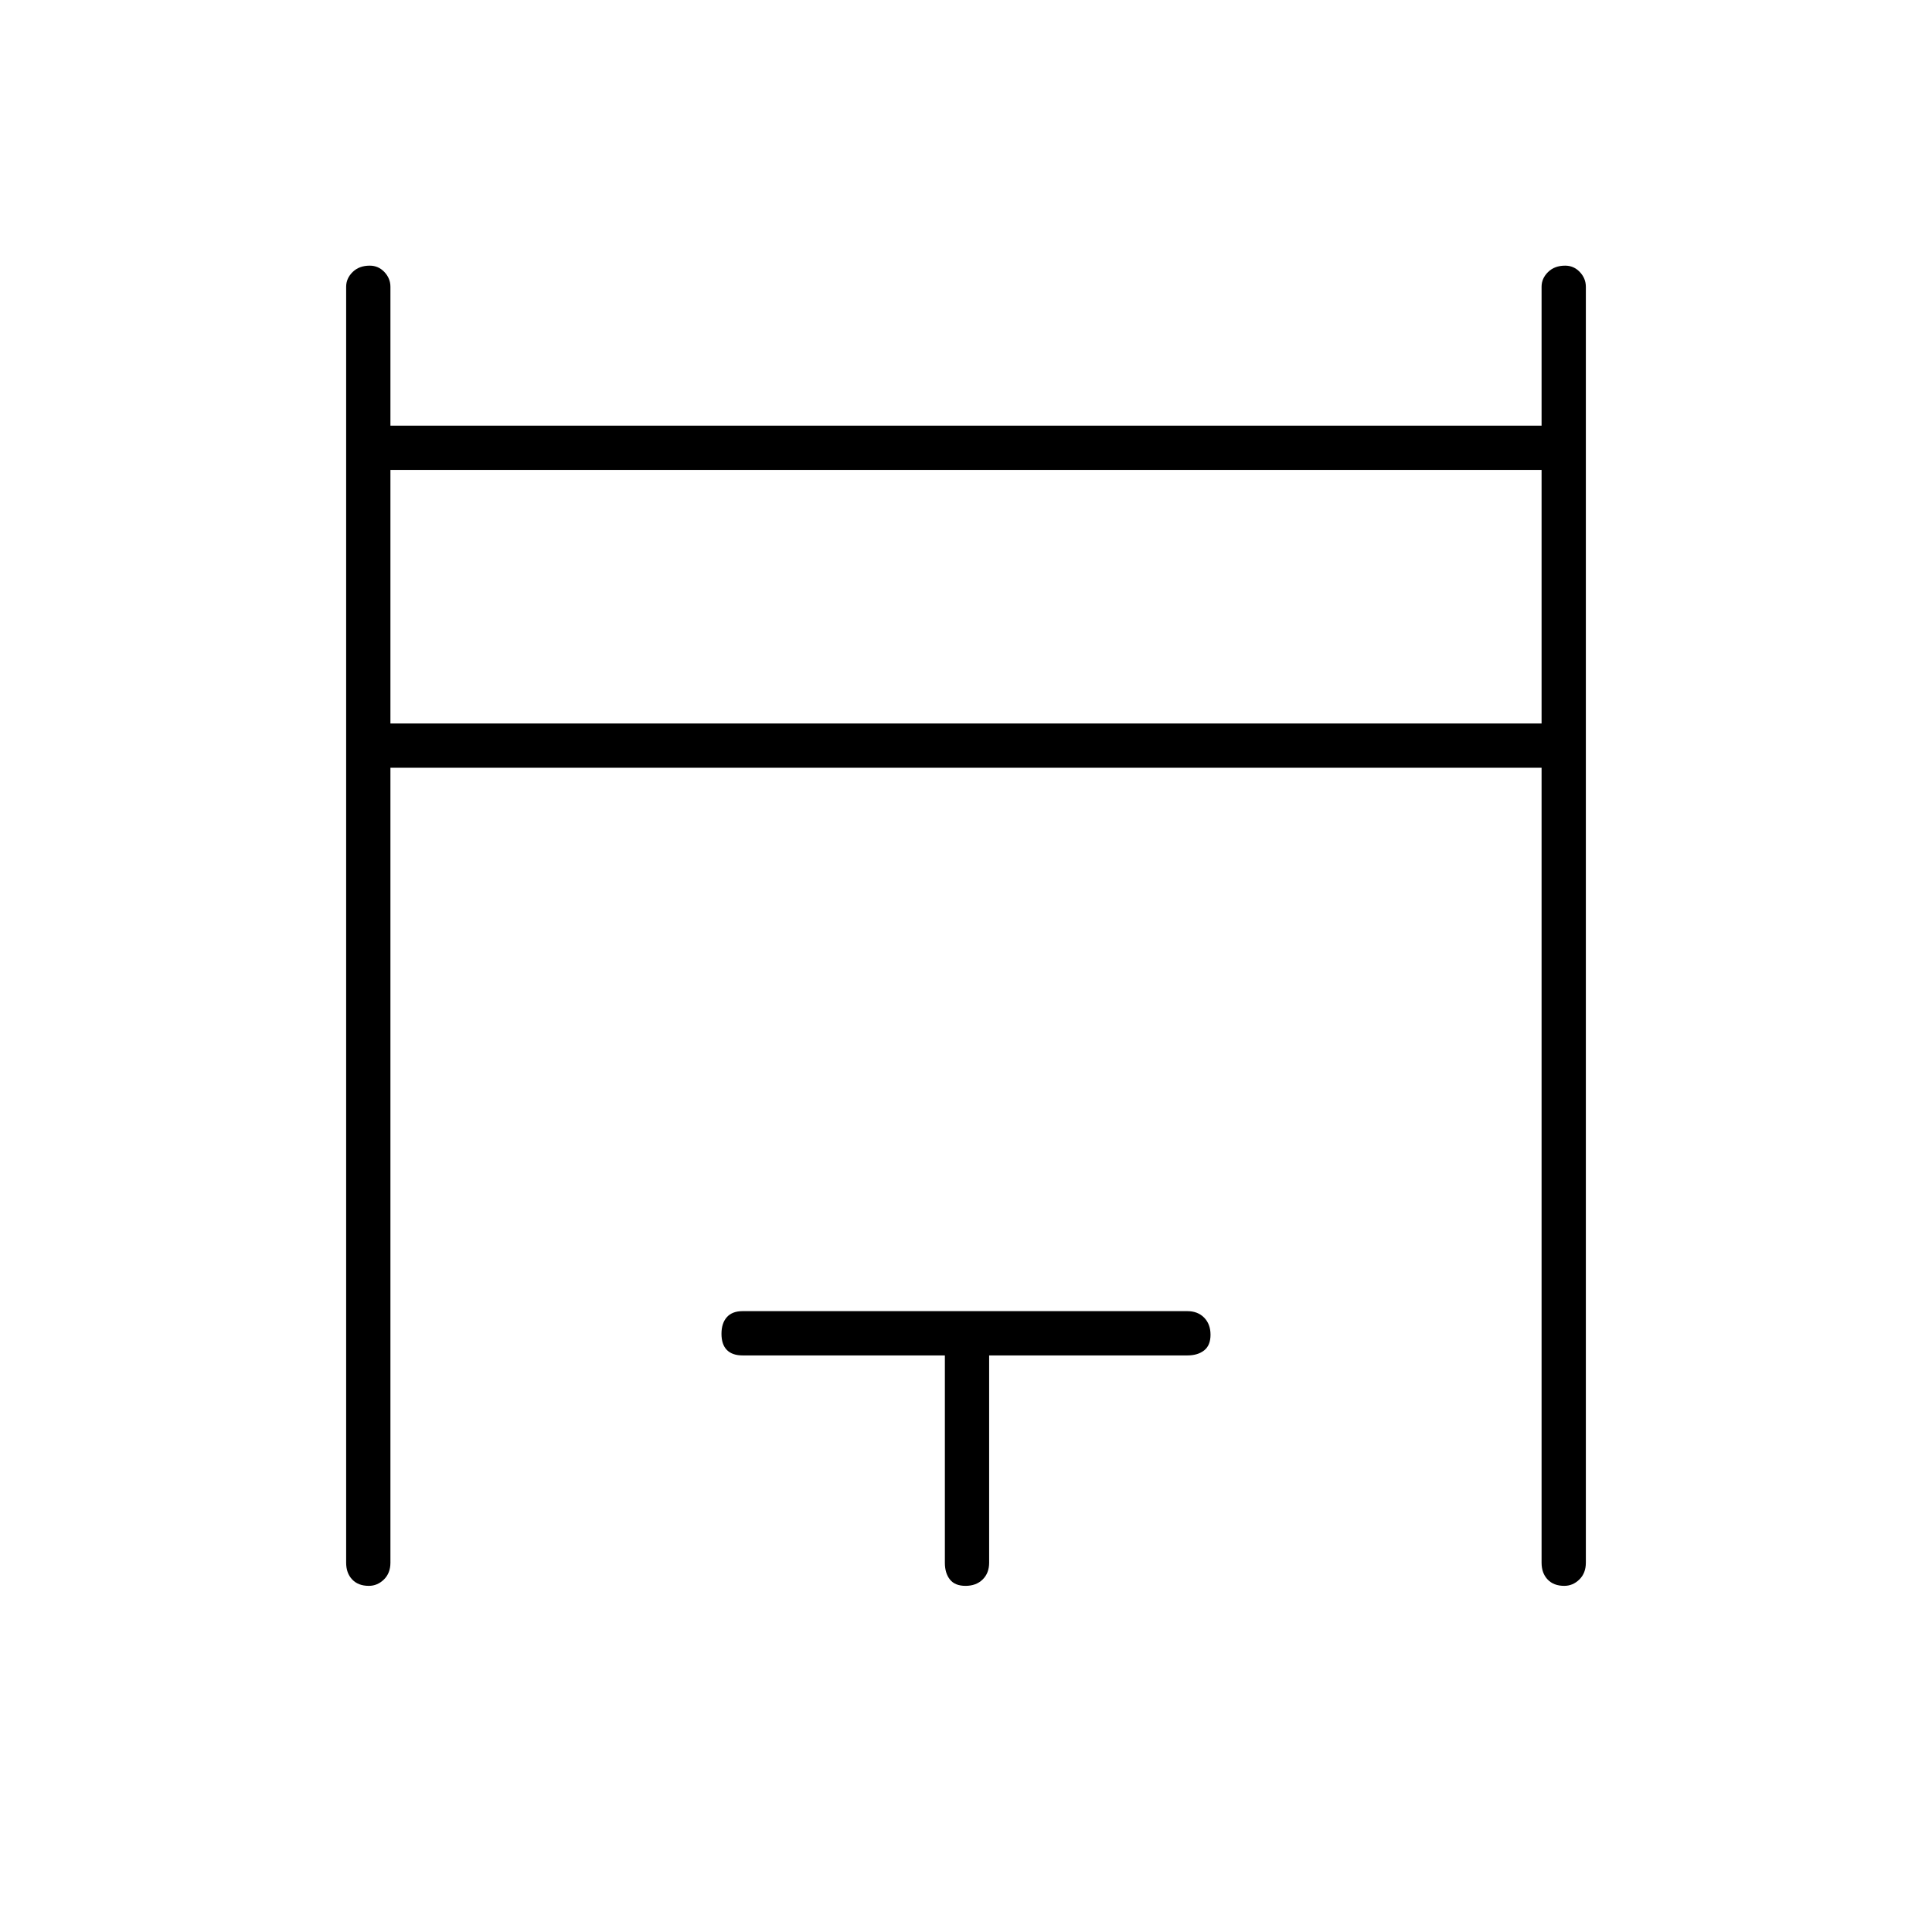 <svg xmlns="http://www.w3.org/2000/svg" height="48" viewBox="0 -960 960 960" width="48"><path d="M172-183.5v-634q0-4.17 3.23-7.34 3.23-3.16 8.5-3.16 4.27 0 7.27 3.16 3 3.17 3 7.34v69h572v-69q0-4.17 3.23-7.34 3.23-3.16 8.5-3.16 4.27 0 7.27 3.16 3 3.17 3 7.34v634q0 5.18-3.23 8.34t-7.5 3.16q-5.27 0-8.27-3.16t-3-8.34v-395H194v395q0 5.18-3.23 8.34t-7.5 3.16q-5.27 0-8.27-3.16t-3-8.34Zm22-417h572v-126H194v126Zm275.5 417v-103H369q-5.18 0-7.84-2.73t-2.66-8q0-5.27 2.66-8.27t7.84-3h221q5.17 0 8.34 3.23 3.16 3.23 3.16 8.5t-3.16 7.77q-3.17 2.5-8.34 2.5h-98.5v103q0 5.18-3.23 8.34t-8.5 3.16q-5.27 0-7.77-3.16t-2.5-8.34ZM194-600.5v-126 126Z"/></svg>